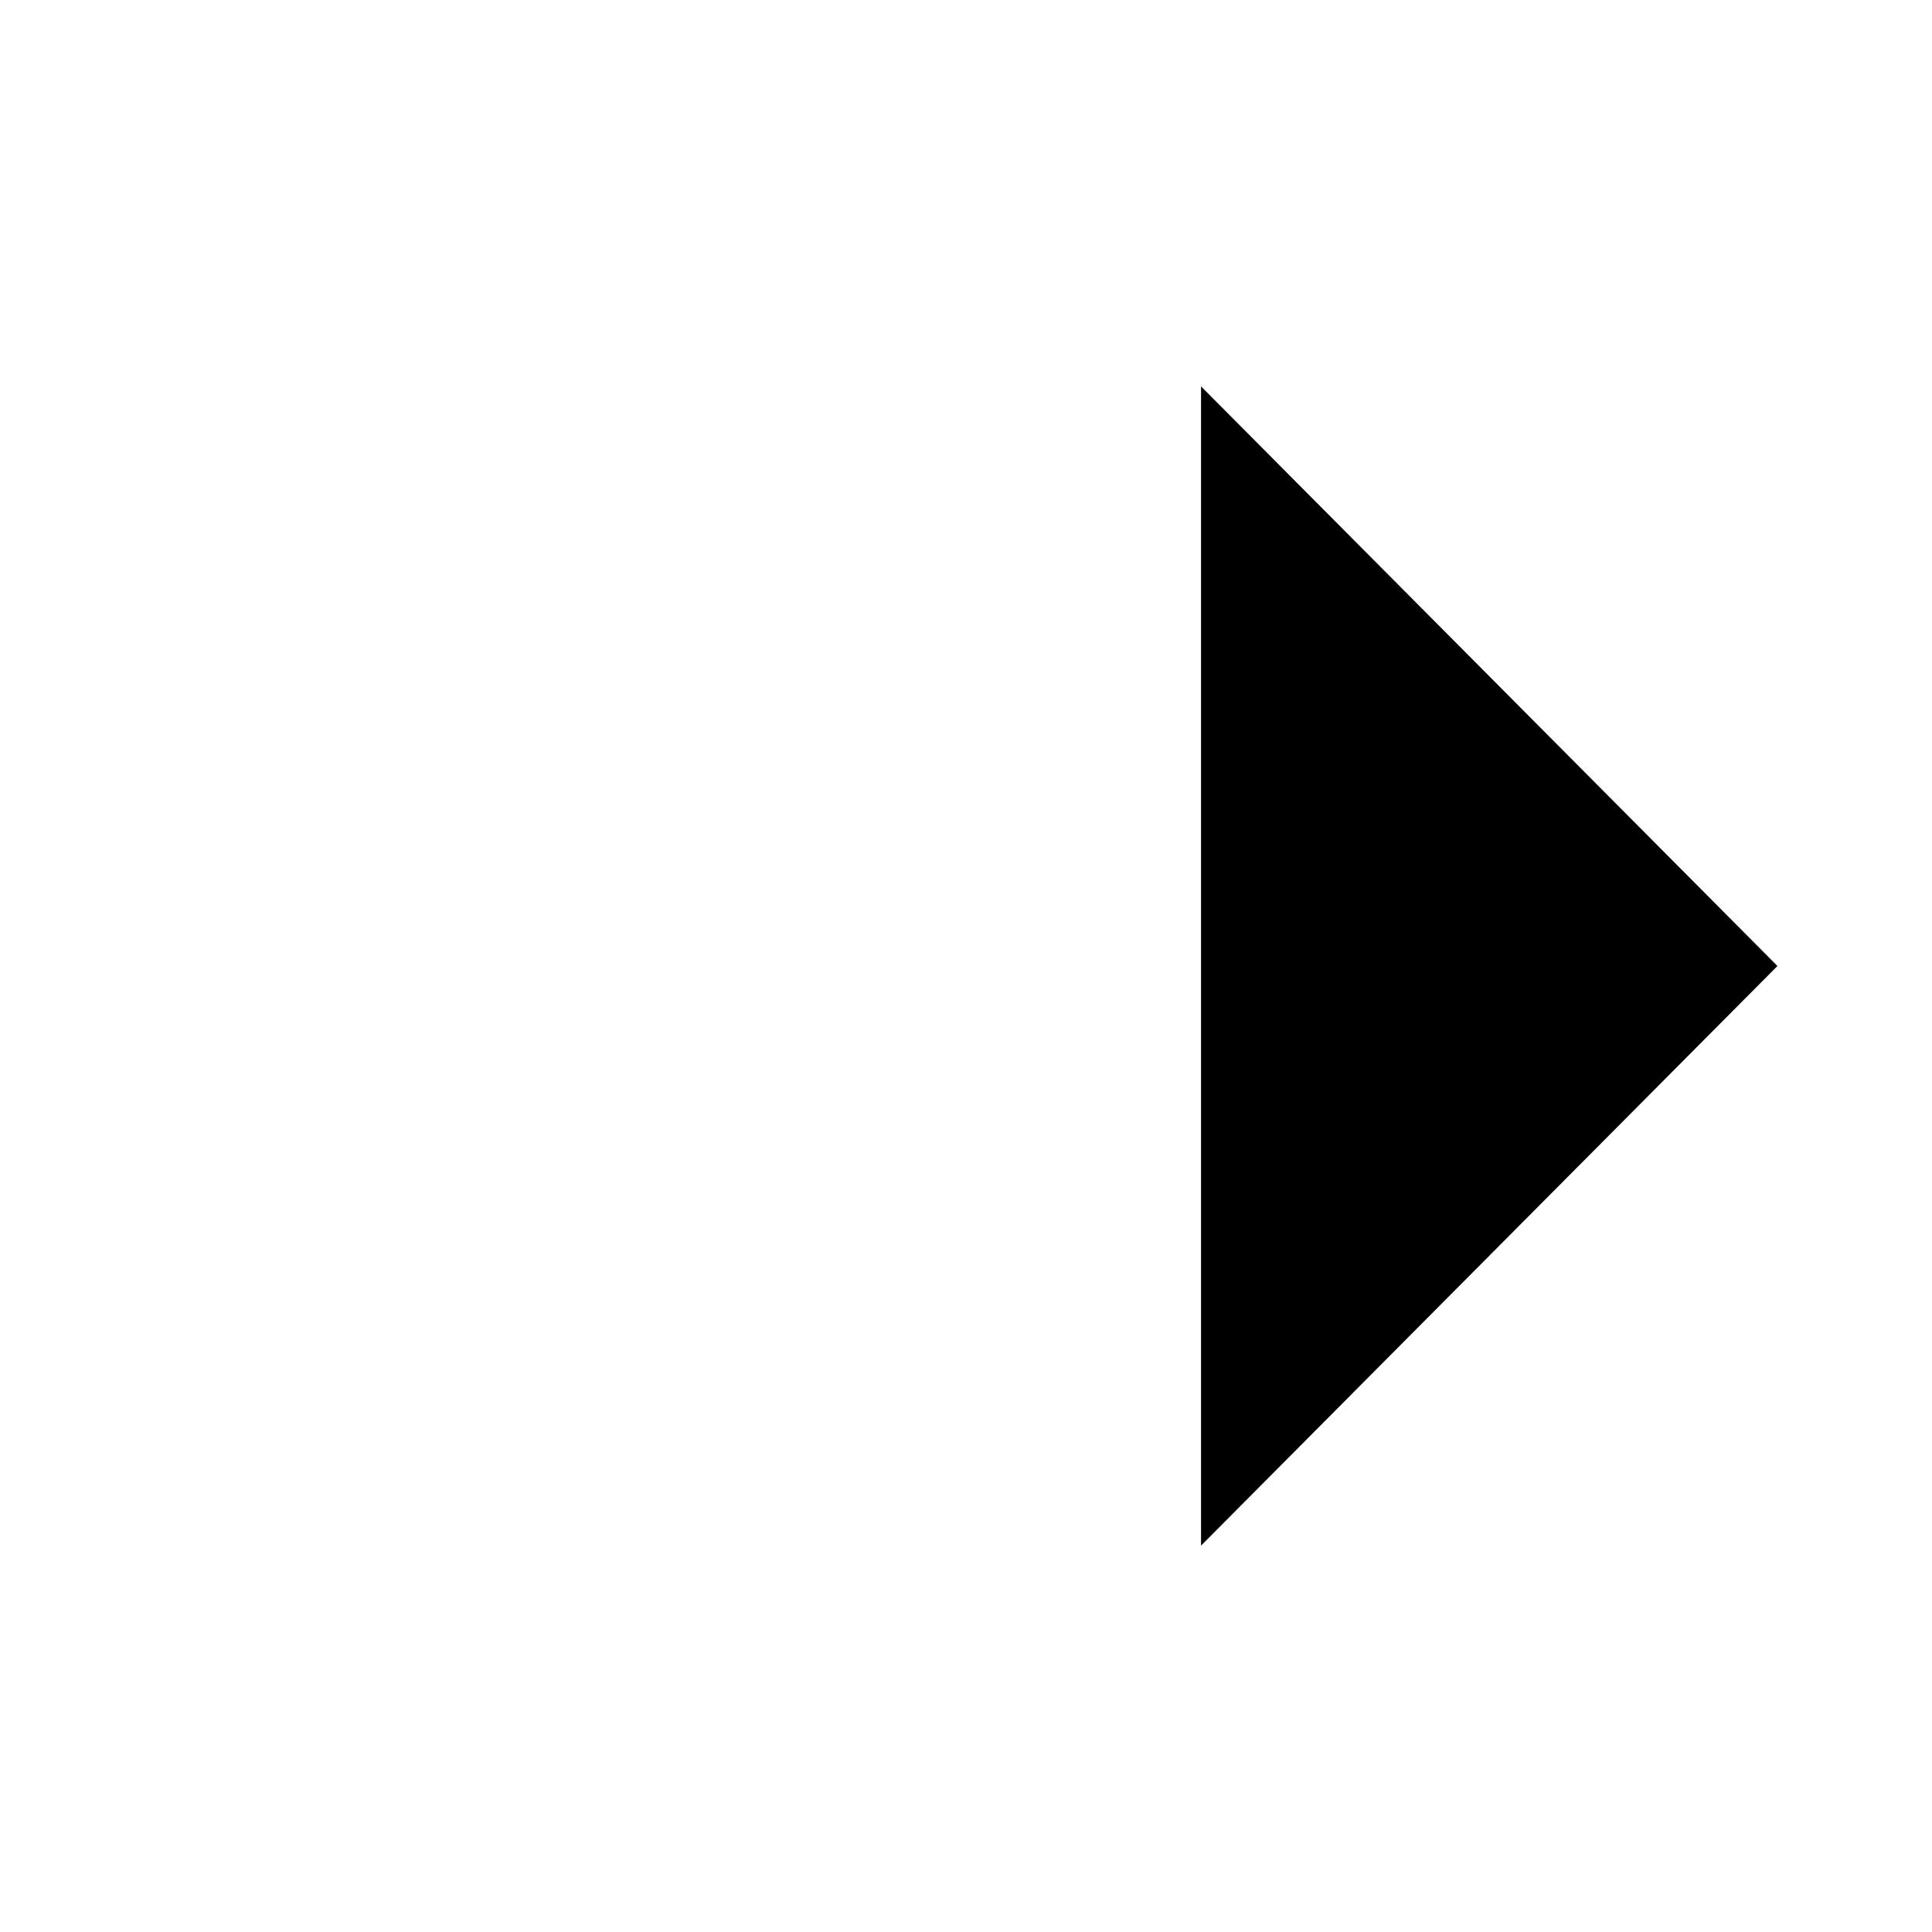 <svg data-name="Layer 1" xmlns="http://www.w3.org/2000/svg" viewBox="0 0 100 100">
  <g>
    <line class="e16e171f-3734-49a7-a71d-4f66ab44c757" x1="91.503" y1="50" x2="2" y2="50"/>
    <polyline class="f78922cf-8c59-467f-af99-38828612c0a5" points="62.166 20 92 50 62.166 80"/>
  </g>
</svg>
